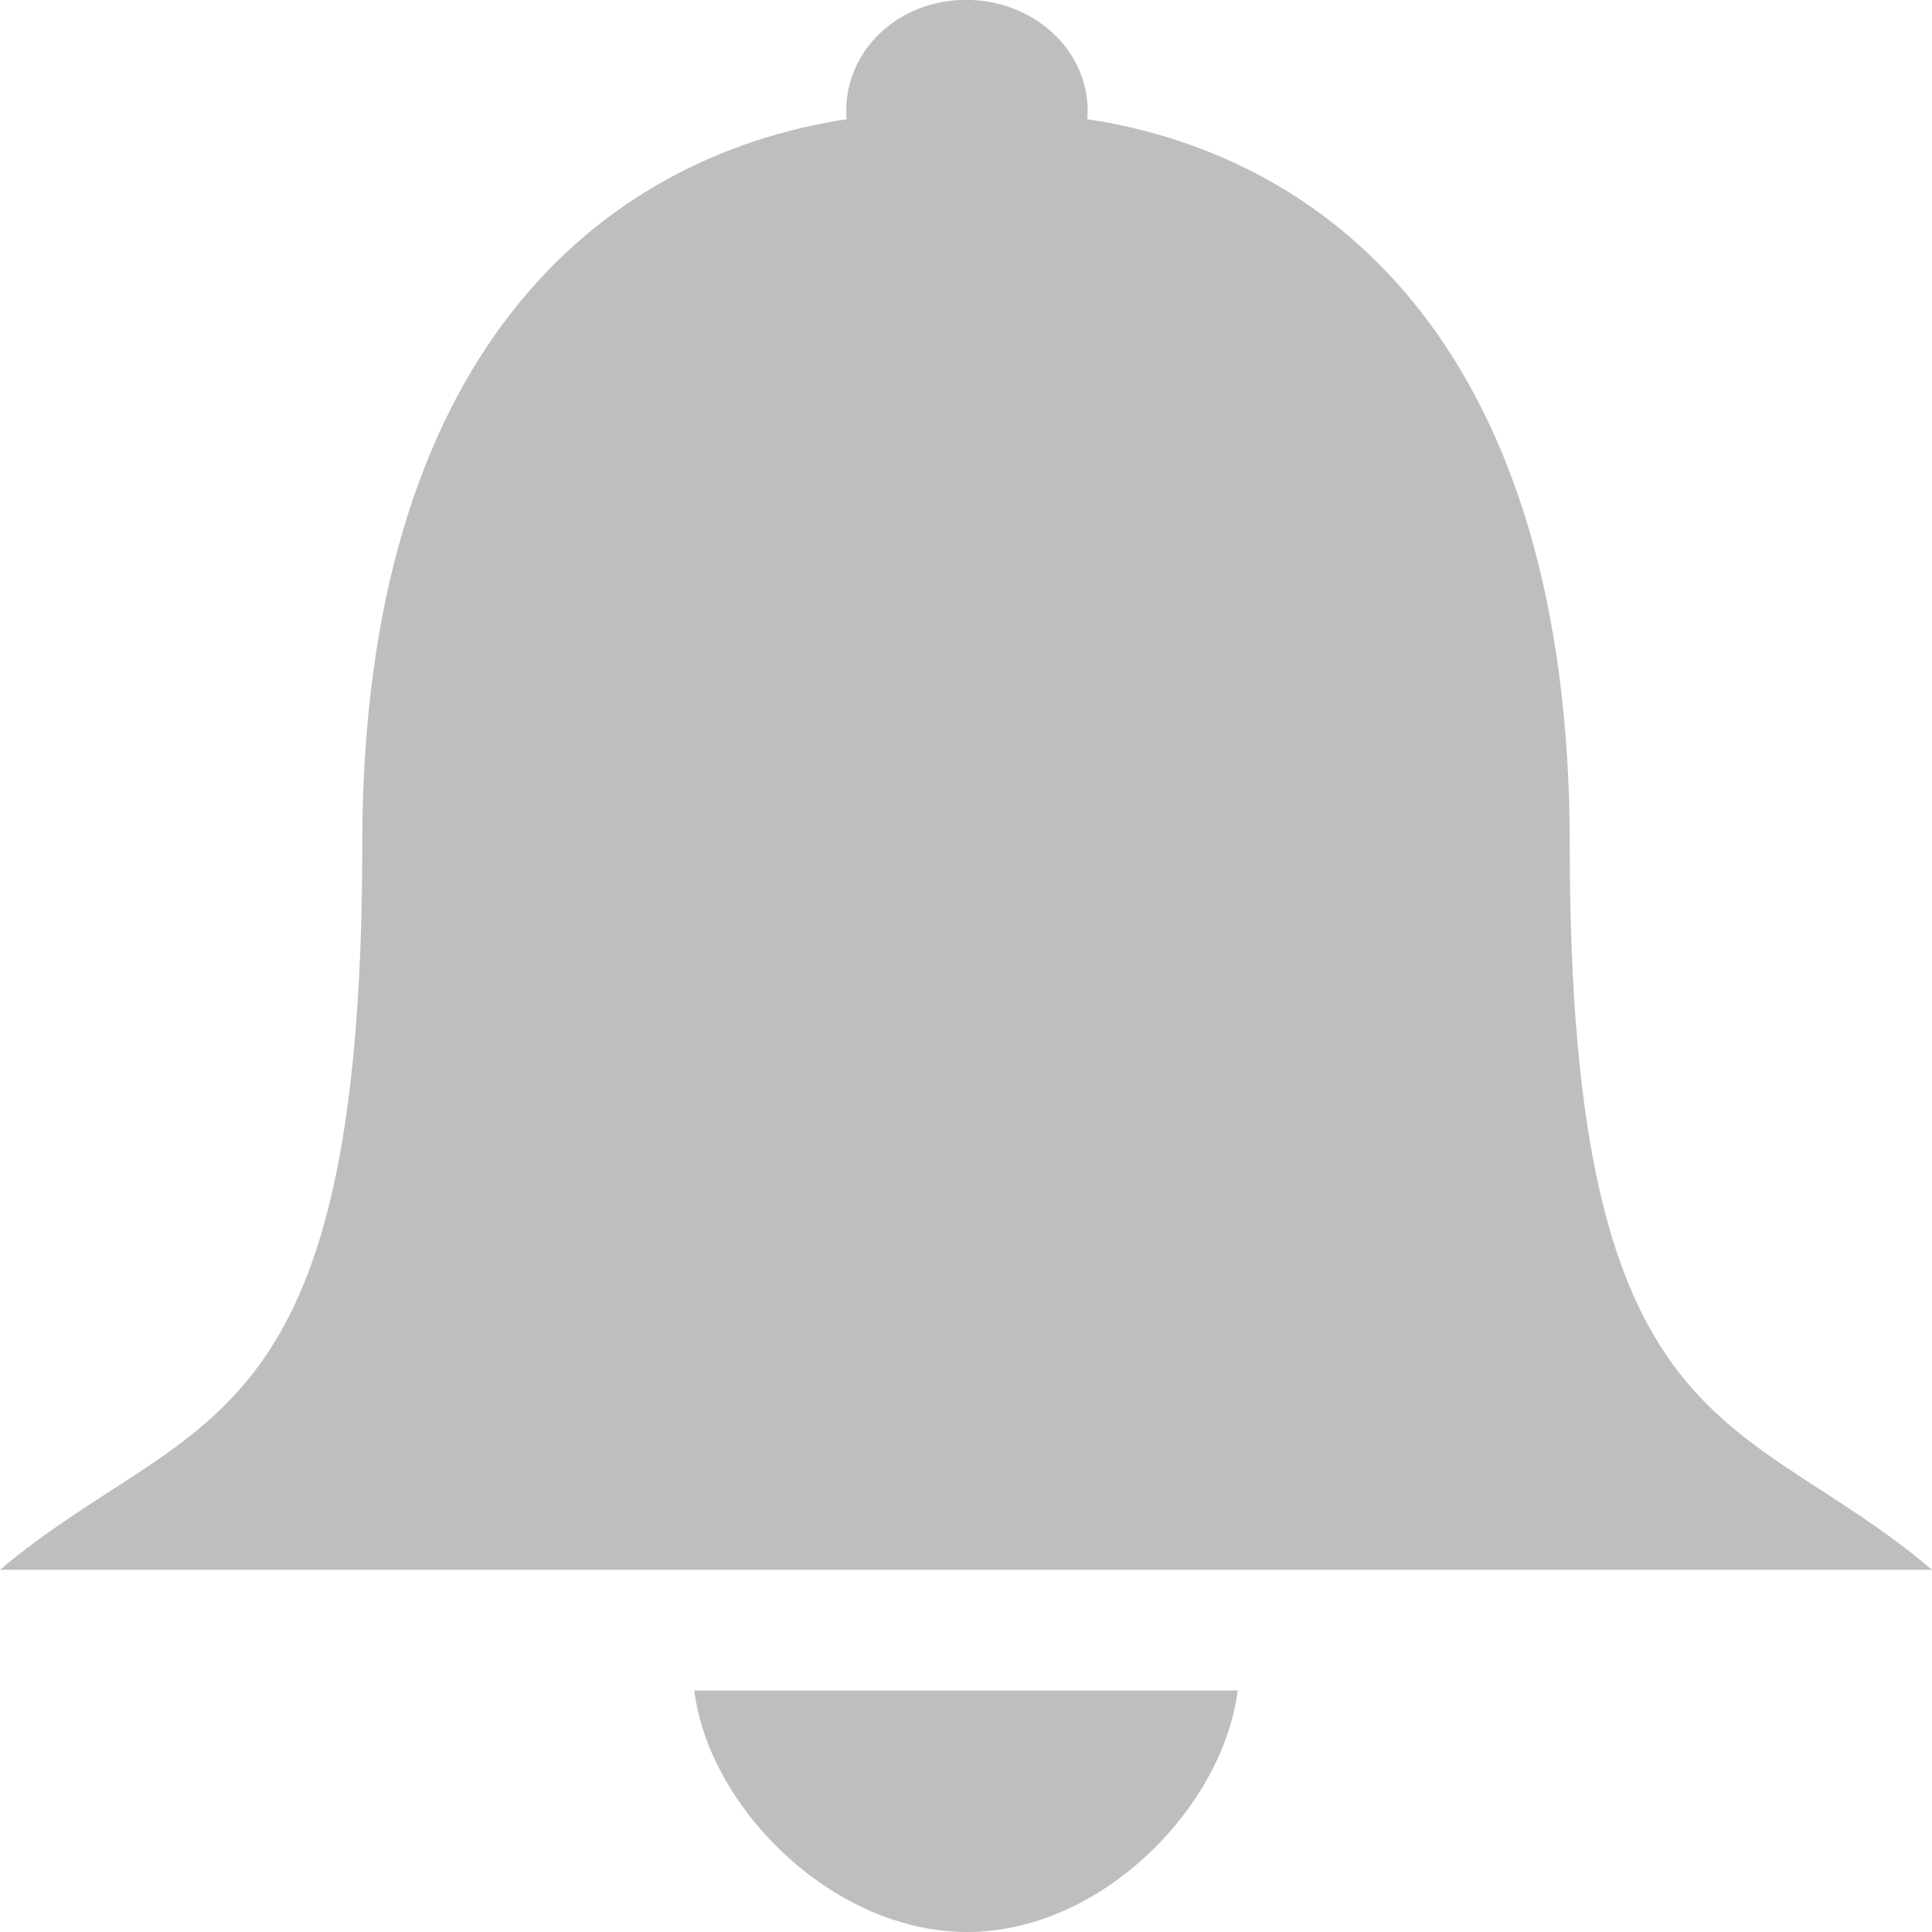 <?xml version="1.0" encoding="UTF-8" standalone="no"?>
<svg
   xmlns:dc="http://purl.org/dc/elements/1.1/"
   xmlns:cc="http://creativecommons.org/ns#"
   xmlns:rdf="http://www.w3.org/1999/02/22-rdf-syntax-ns#"
   xmlns:svg="http://www.w3.org/2000/svg"
   xmlns="http://www.w3.org/2000/svg"
   xmlns:sodipodi="http://sodipodi.sourceforge.net/DTD/sodipodi-0.dtd"
   xmlns:inkscape="http://www.inkscape.org/namespaces/inkscape"
   height="16"
   id="Layer_1"
   version="1.1"
   viewBox="0 0 16 16"
   width="16"
   xml:space="preserve"
   inkscape:version="0.48.5 r10040"
   sodipodi:docname="bell.svg"><defs
     id="defs11" /><sodipodi:namedview
     pagecolor="#ffffff"
     bordercolor="#666666"
     borderopacity="1"
     objecttolerance="10"
     gridtolerance="10"
     guidetolerance="10"
     inkscape:pageopacity="0"
     inkscape:pageshadow="2"
     inkscape:window-width="1920"
     inkscape:window-height="1048"
     id="namedview9"
     showgrid="true"
     inkscape:zoom="30"
     inkscape:cx="25.041327"
     inkscape:cy="6.6666674"
     inkscape:window-x="0"
     inkscape:window-y="32"
     inkscape:window-maximized="1"
     inkscape:current-layer="Layer_1"><inkscape:grid
       type="xygrid"
       id="grid2990"
       empspacing="5"
       visible="true"
       enabled="true"
       snapvisiblegridlinesonly="true" /></sodipodi:namedview><path
     inkscape:connector-curvature="0"
     id="path5"
     d="M 13,7 C 13,2.933 11.05,1.296 9.004,0.987 c 0,-0.021 0.004,-0.042 0.004,-0.067 0,-0.513 -0.454,-0.921 -1.008,-0.921 -0.554,0 -0.992,0.408 -0.992,0.921 0,0.025 0,0.046 0.004,0.067 C 4.963,1.3 3,2.933 3,7 3,12 1.583,11.667 0,13 l 16,0 C 14.425,11.662 13,12 13,7 z"
     sodipodi:nodetypes="scssscsccs"
     style="fill:#bebebe;fill-opacity:1" /><path
     inkscape:connector-curvature="0"
     id="path7"
     d="M 8.008,16 C 9.125,16 10.129,14.963 10.25,14 l -4.5,0 c 0.117,0.963 1.142,2 2.258,2 z"
     sodipodi:nodetypes="sccs"
     style="fill:#bebebe;fill-opacity:1" /><path
     style="fill:#f44336;fill-opacity:1"
     sodipodi:nodetypes="scssscsccs"
     d="m 49,7 c 0,-4.067 -1.95,-5.704 -3.996,-6.013 0,-0.021 0.004,-0.042 0.004,-0.067 0,-0.512 -0.454,-0.921 -1.008,-0.921 -0.554,0 -0.992,0.408 -0.992,0.921 0,0.025 0,0.046 0.004,0.067 C 40.962,1.3 39,2.933 39,7 c 0,5 -1.417,4.667 -3,6 l 16,0 C 50.425,11.662 49,12 49,7 z"
     id="path3760"
     inkscape:connector-curvature="0" /><path
     style="fill:#f44336;fill-opacity:1"
     sodipodi:nodetypes="sccs"
     d="m 44.008,16 c 1.117,0 2.121,-1.038 2.242,-2 l -4.5,0 c 0.117,0.963 1.142,2 2.258,2 z"
     id="path3762"
     inkscape:connector-curvature="0" /><path
     inkscape:connector-curvature="0"
     id="path3764"
     d="m 31,7 c 0,-4.067 -1.95,-5.704 -3.996,-6.013 0,-0.021 0.004,-0.042 0.004,-0.067 0,-0.513 -0.454,-0.921 -1.008,-0.921 -0.554,0 -0.992,0.408 -0.992,0.921 0,0.025 0,0.046 0.004,0.067 C 22.962,1.3 21,2.933 21,7 c 0,5 -1.417,4.667 -3,6 l 16,0 C 32.425,11.662 31,12 31,7 z"
     sodipodi:nodetypes="scssscsccs"
     style="fill:#4caf50;fill-opacity:1" /><path
     inkscape:connector-curvature="0"
     id="path3766"
     d="m 26.008,16 c 1.117,0 2.121,-1.038 2.242,-2 l -4.5,0 c 0.117,0.963 1.142,2 2.258,2 z"
     sodipodi:nodetypes="sccs"
     style="fill:#4caf50;fill-opacity:1" /></svg>